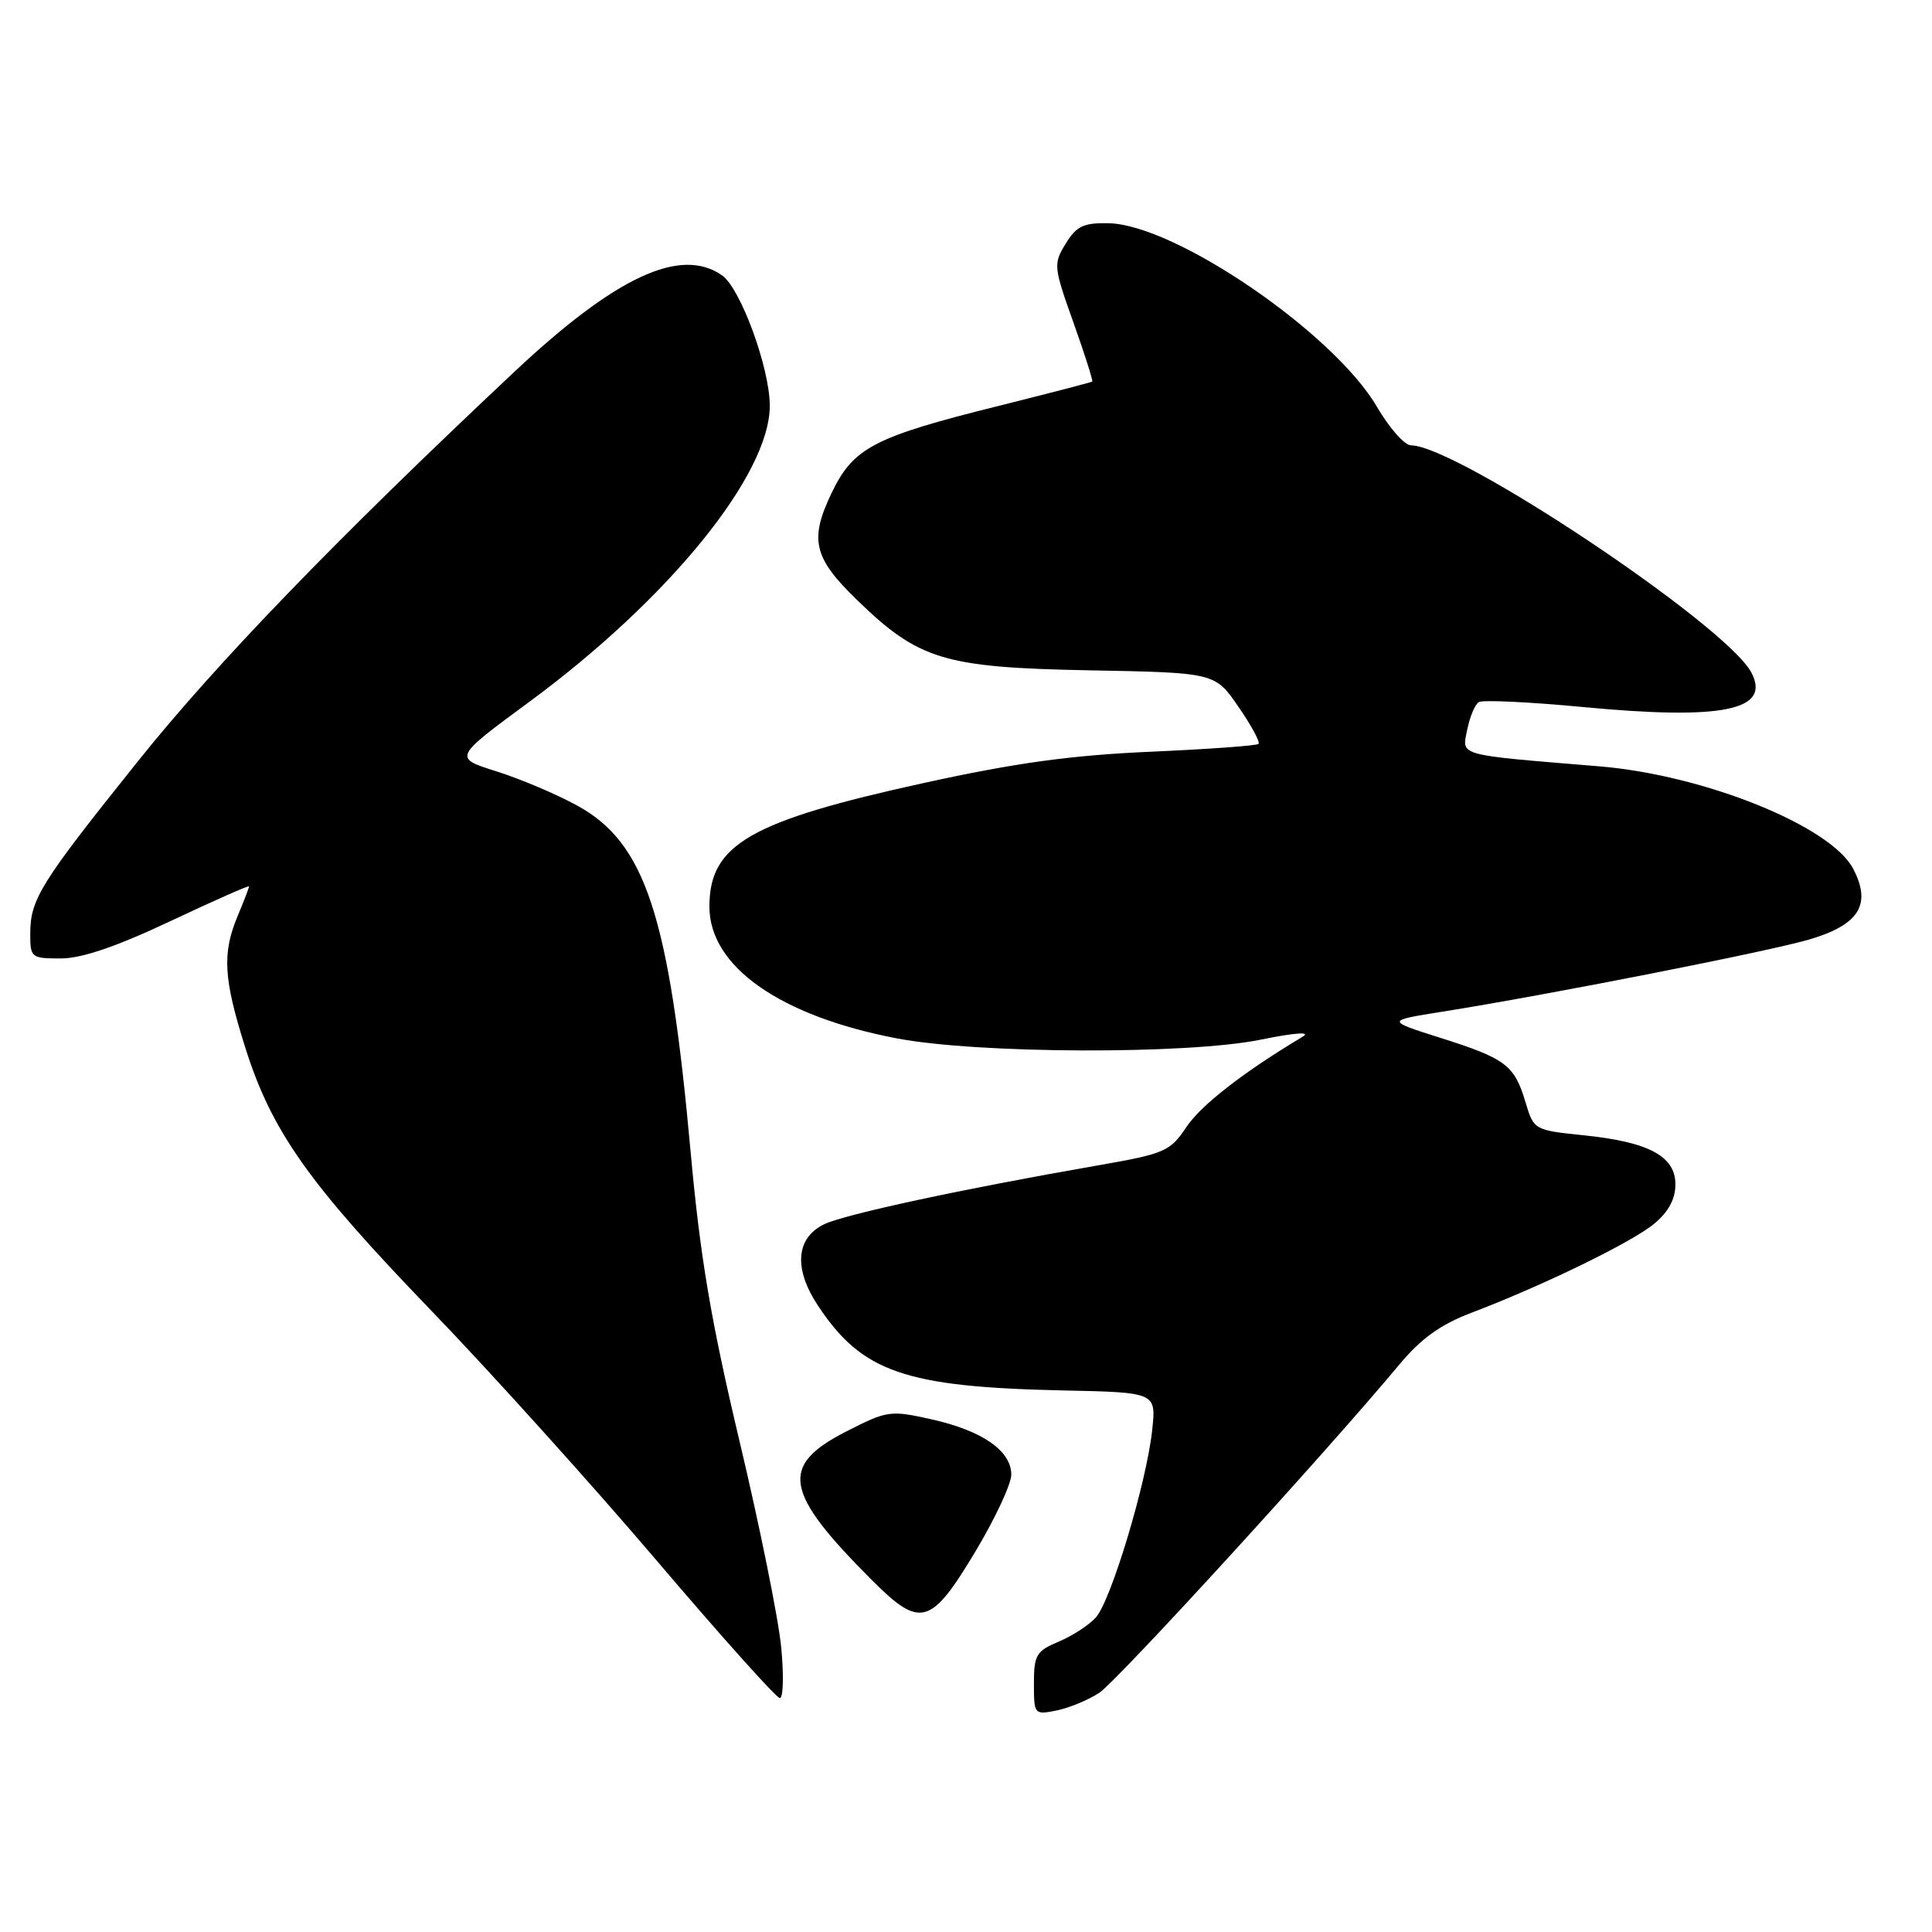 <?xml version="1.0" encoding="UTF-8" standalone="no"?>
<!DOCTYPE svg PUBLIC "-//W3C//DTD SVG 1.1//EN" "http://www.w3.org/Graphics/SVG/1.1/DTD/svg11.dtd" >
<svg xmlns="http://www.w3.org/2000/svg" xmlns:xlink="http://www.w3.org/1999/xlink" version="1.1" viewBox="0 0 256 256">
 <g >
 <path fill="currentColor"
d=" M 145.64 224.32 C 148.02 222.76 175.65 192.54 185.43 180.80 C 188.28 177.38 190.87 175.51 194.92 173.97 C 204.42 170.36 216.23 164.61 219.18 162.16 C 221.08 160.59 222.00 158.88 222.00 156.94 C 222.00 153.19 218.47 151.31 209.75 150.42 C 203.28 149.75 203.23 149.73 202.12 145.99 C 200.66 141.13 199.51 140.26 190.86 137.52 C 183.66 135.24 183.66 135.24 191.08 134.06 C 205.01 131.85 234.49 126.05 239.80 124.47 C 246.36 122.52 248.01 119.85 245.57 115.14 C 242.64 109.47 225.84 102.69 211.88 101.54 C 192.85 99.97 193.71 100.21 194.41 96.71 C 194.75 95.00 195.44 93.34 195.95 93.03 C 196.46 92.72 202.64 93.01 209.69 93.68 C 228.28 95.45 234.74 94.13 232.05 89.09 C 228.68 82.79 193.09 59.05 186.96 59.01 C 186.11 59.00 184.09 56.71 182.46 53.92 C 176.77 44.15 155.74 29.76 146.90 29.58 C 143.57 29.51 142.63 29.96 141.21 32.29 C 139.56 34.97 139.60 35.35 142.23 42.72 C 143.73 46.93 144.85 50.46 144.73 50.56 C 144.60 50.66 138.97 52.12 132.22 53.81 C 115.76 57.91 113.06 59.32 110.17 65.37 C 107.23 71.53 107.80 73.91 113.54 79.48 C 121.72 87.43 125.07 88.45 144.25 88.82 C 160.99 89.13 160.99 89.13 164.09 93.64 C 165.80 96.11 167.00 98.33 166.76 98.57 C 166.53 98.81 160.07 99.27 152.42 99.61 C 141.94 100.07 134.54 101.09 122.50 103.73 C 99.37 108.80 94.00 111.89 94.00 120.13 C 94.00 128.06 103.35 134.63 118.83 137.59 C 129.54 139.64 157.29 139.74 167.00 137.77 C 171.62 136.83 173.77 136.68 172.61 137.37 C 164.78 142.05 159.16 146.42 157.20 149.34 C 155.02 152.60 154.37 152.87 145.20 154.47 C 127.57 157.54 112.00 160.89 109.23 162.21 C 105.45 164.02 105.13 168.09 108.39 173.01 C 114.22 181.82 119.92 183.79 140.85 184.24 C 153.21 184.50 153.21 184.50 152.67 189.50 C 151.93 196.42 147.22 212.10 145.20 214.33 C 144.29 215.34 142.07 216.78 140.27 217.53 C 137.32 218.77 137.00 219.30 137.00 223.07 C 137.00 227.18 137.05 227.24 140.00 226.65 C 141.64 226.32 144.18 225.27 145.64 224.32 Z  M 103.51 218.25 C 103.16 214.54 100.68 202.28 98.00 191.00 C 94.20 175.01 92.77 166.54 91.50 152.51 C 88.67 121.30 85.53 111.71 76.50 106.75 C 73.75 105.24 68.93 103.20 65.79 102.21 C 60.07 100.41 60.07 100.41 70.08 93.04 C 88.62 79.39 102.00 62.92 102.00 53.76 C 102.00 48.78 98.13 38.20 95.68 36.49 C 90.20 32.65 81.60 36.64 68.14 49.28 C 44.58 71.41 28.71 87.83 18.26 100.89 C 5.32 117.05 4.01 119.14 4.01 123.75 C 4.00 126.88 4.15 127.00 8.05 127.00 C 10.82 127.00 15.40 125.44 22.55 122.07 C 28.30 119.36 33.00 117.28 33.00 117.45 C 33.00 117.62 32.33 119.37 31.50 121.35 C 29.42 126.32 29.61 129.66 32.49 138.78 C 36.01 149.93 40.86 156.78 57.19 173.71 C 65.06 181.87 78.47 196.75 87.00 206.77 C 95.53 216.79 102.87 225.00 103.33 225.00 C 103.79 225.00 103.87 221.96 103.51 218.25 Z  M 129.25 205.58 C 131.86 201.22 134.00 196.64 134.00 195.40 C 134.00 192.24 130.17 189.58 123.48 188.08 C 117.95 186.84 117.58 186.90 112.13 189.68 C 103.24 194.22 103.85 197.69 115.59 209.43 C 121.96 215.80 123.35 215.41 129.25 205.58 Z "/>
</g>
</svg>